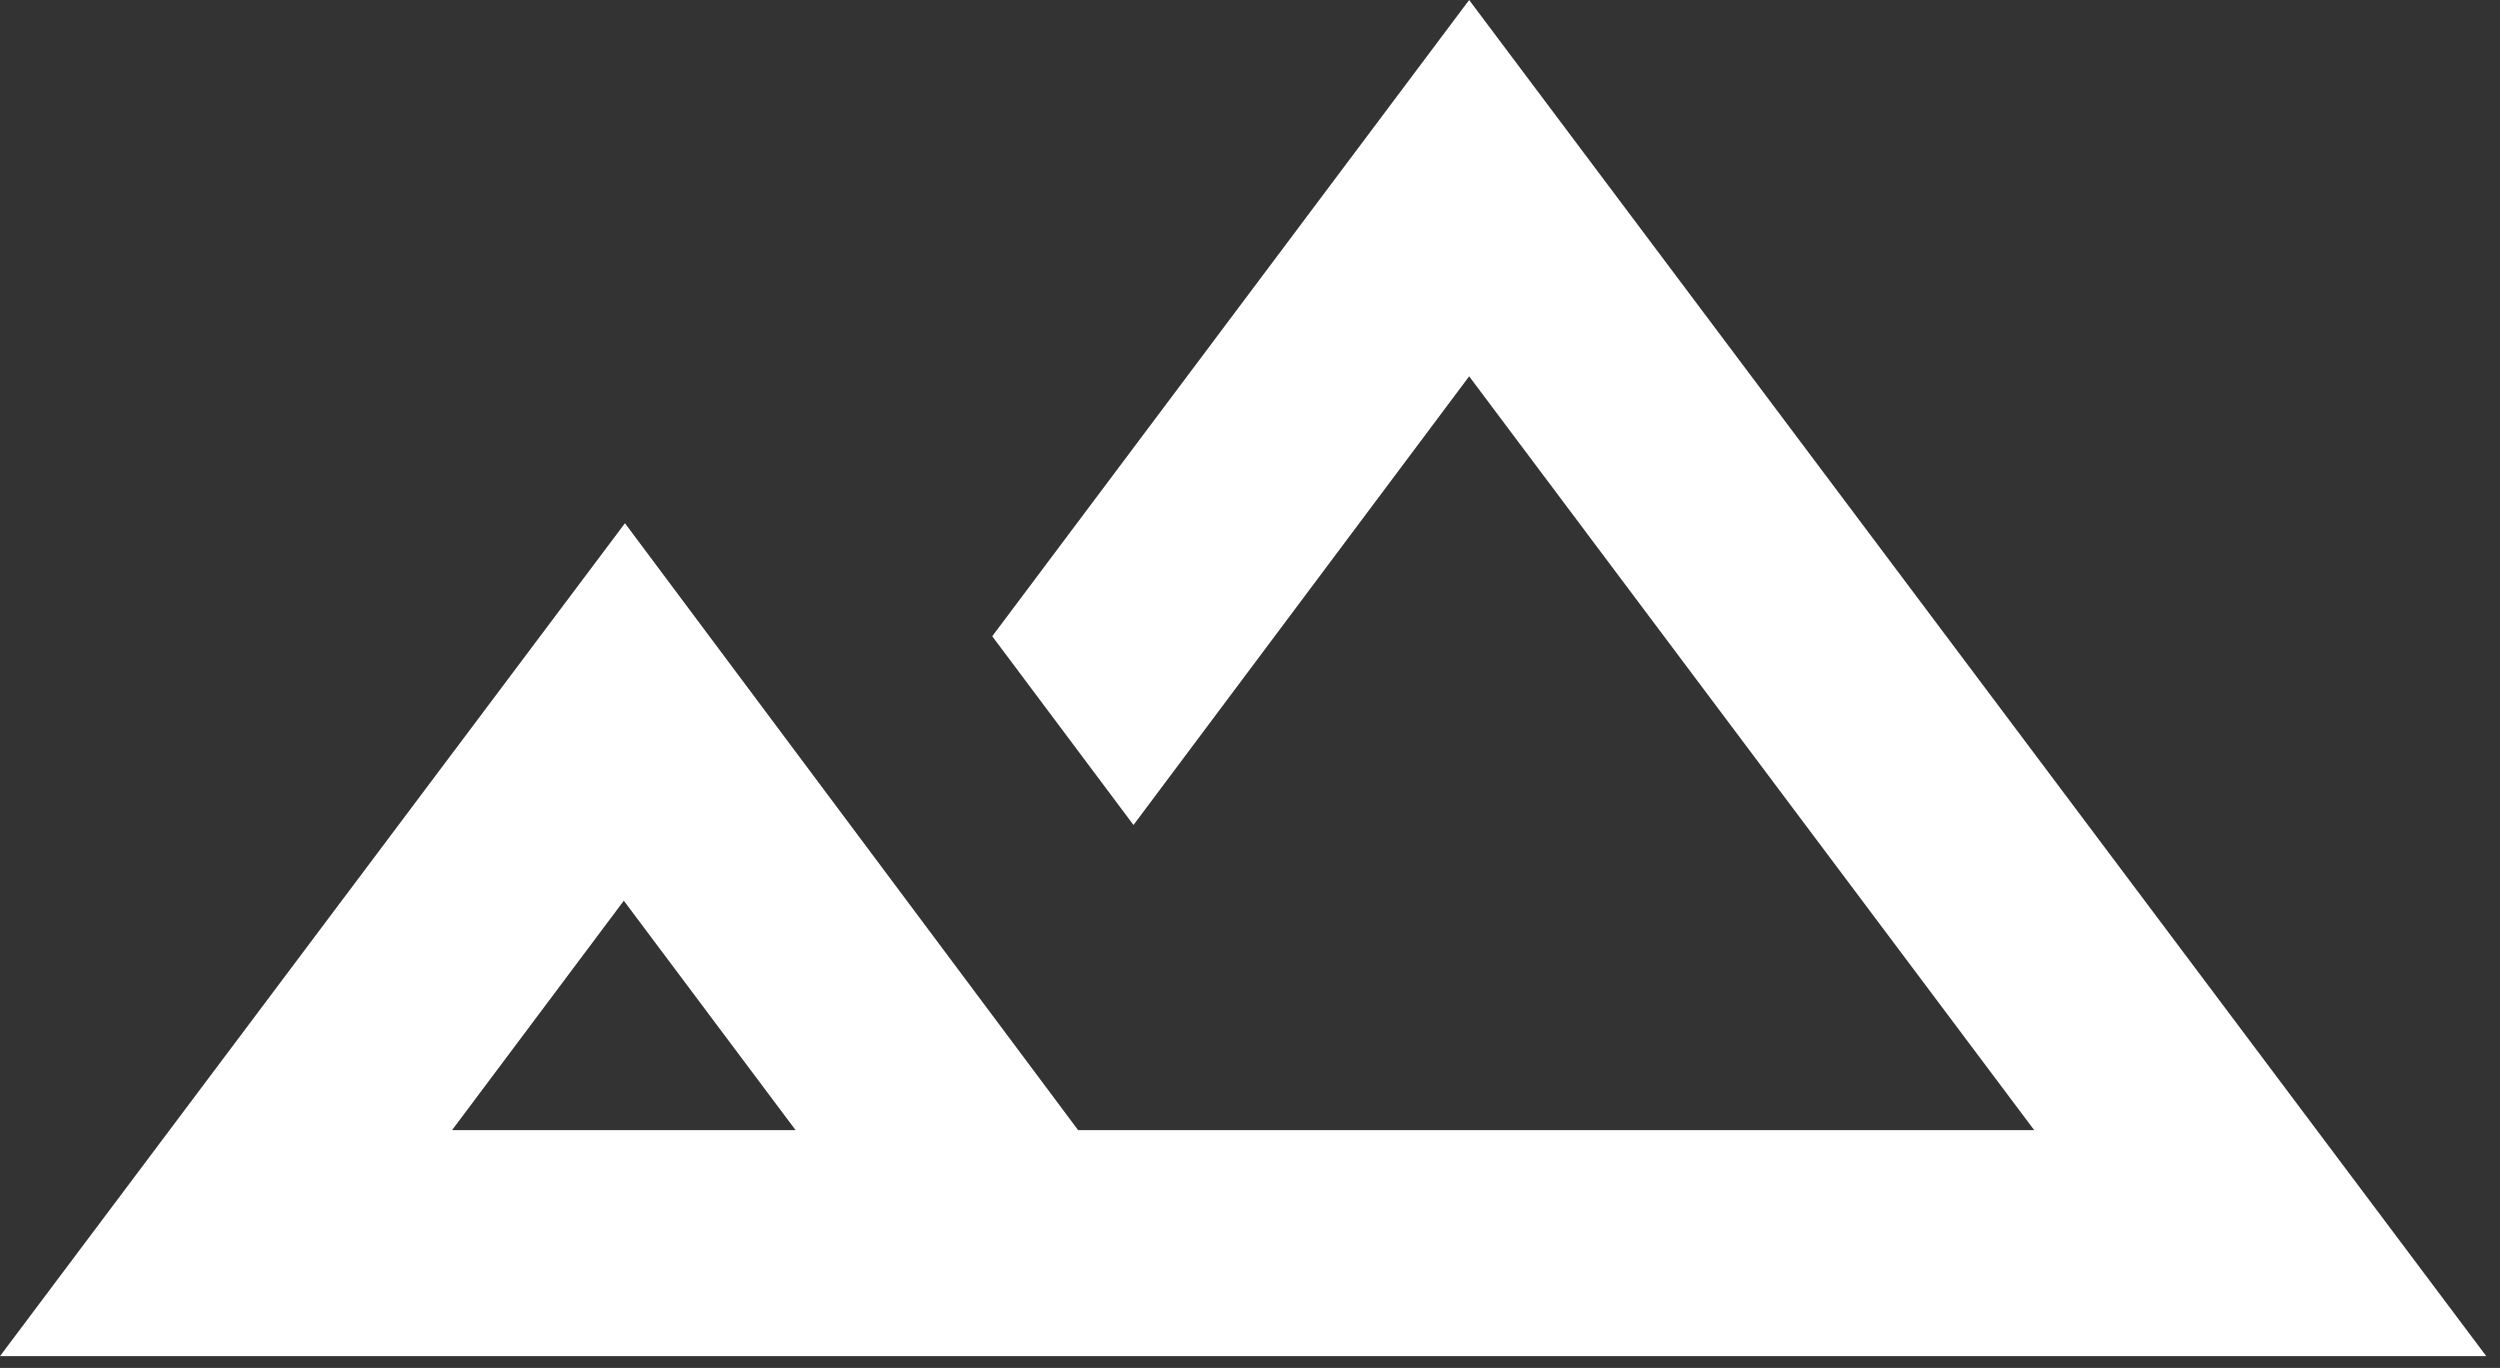<svg width="106" height="58" viewBox="0 0 106 58" fill="none" xmlns="http://www.w3.org/2000/svg">
<rect x="0" y="0" width="106" height="58" fill="#333333" stroke="none"/>
<path d="M62.292 0L42.071 26.977L48.06 34.979L62.292 15.956L86.25 47.917H45.712L26.498 22.185L0 57.5H105.417L62.292 0ZM19.167 47.917L26.45 38.19L33.733 47.917H19.167Z" fill="white"/>
</svg>
